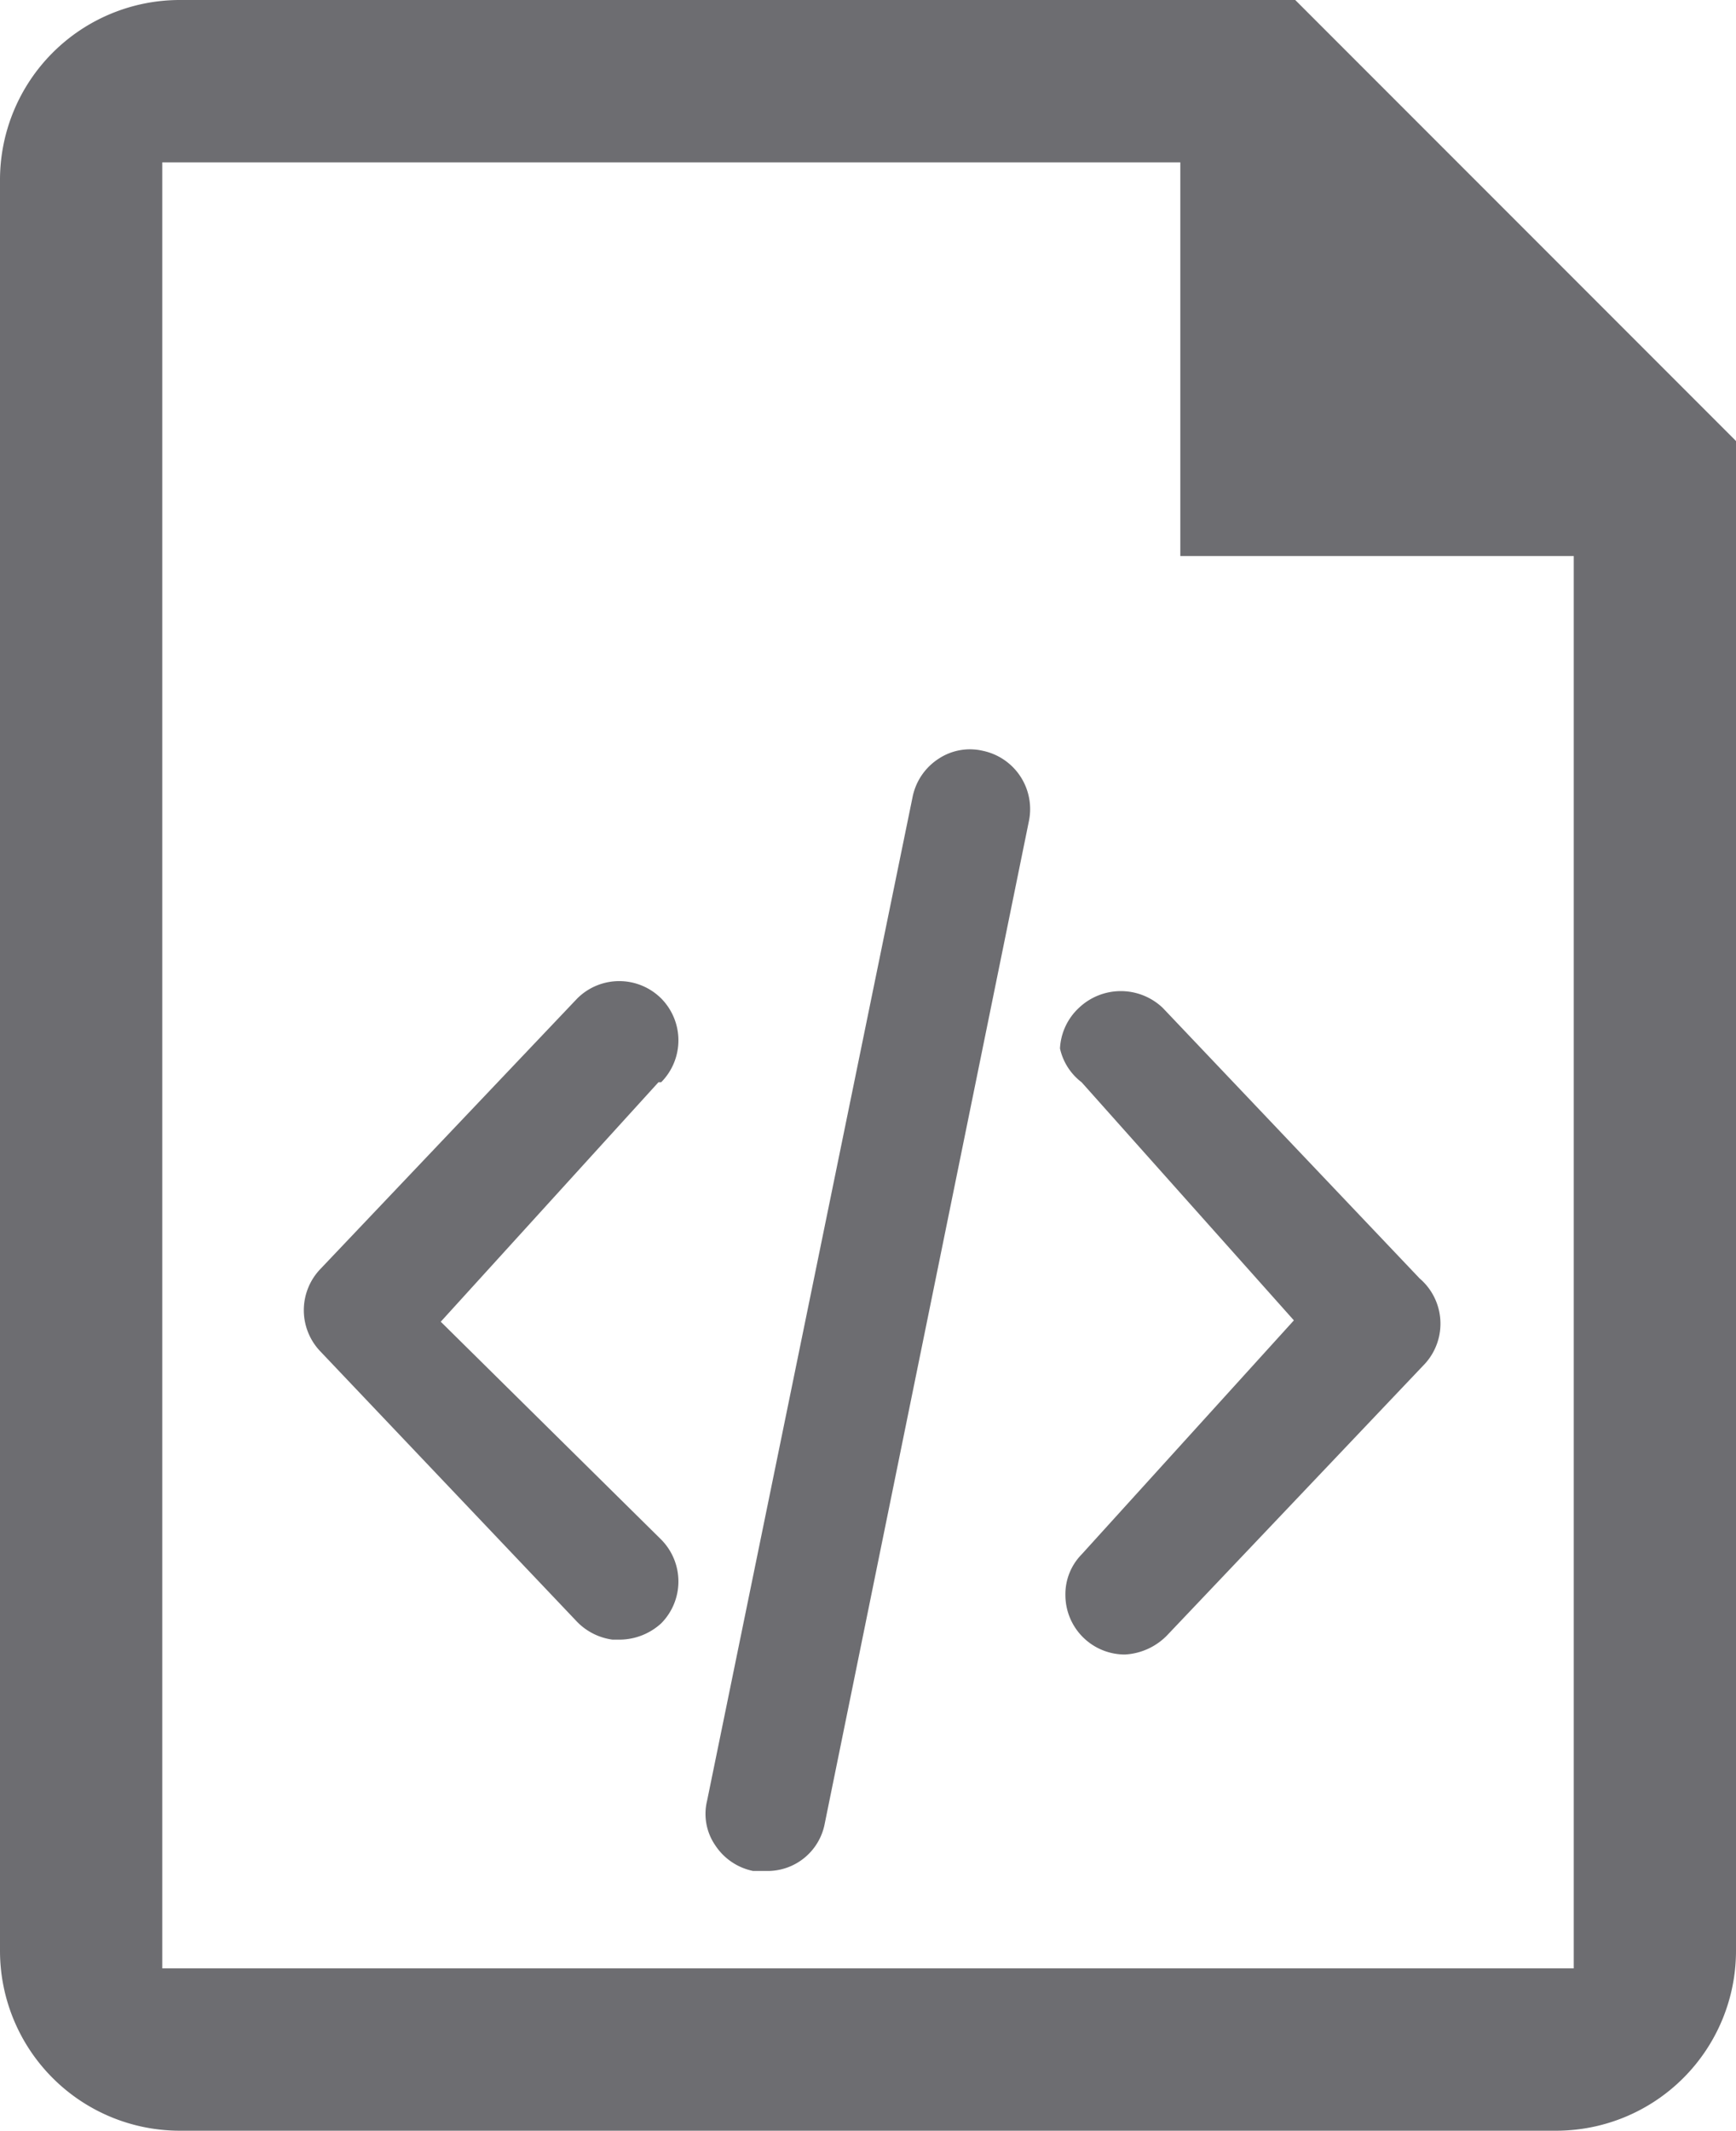 <svg xmlns="http://www.w3.org/2000/svg" viewBox="0 0 12.84 15.75"><defs><style>.cls-1{fill:#6d6d71;}</style></defs><title>code-file-ico</title><g id="Layer_2" data-name="Layer 2"><g id="Layer_1-2" data-name="Layer 1"><path class="cls-1" d="M4.89,8a.44.44,0,0,0,0-.62.44.44,0,0,0-.62,0l-1.9,2a.44.44,0,0,0,0,.61l1.9,2a.45.45,0,0,0,.26.13v0h.06a.46.46,0,0,0,.3-.12.44.44,0,0,0,0-.62L3.26,9.77,4.87,8Z"/><path class="cls-1" d="M10.5,9.45l-1.9-2a.45.45,0,0,0-.62,0,.44.44,0,0,0-.14.3A.43.43,0,0,0,8,8L9.57,9.76,8,11.49a.42.42,0,0,0-.12.3.44.44,0,0,0,.44.44.47.47,0,0,0,.32-.15l1.9-2A.44.44,0,0,0,10.5,9.45Z"/><path class="cls-1" d="M7.27,5.55a.42.42,0,0,0-.33.06.44.44,0,0,0-.19.28L5.23,13.31a.41.41,0,0,0,.06.33.44.44,0,0,0,.28.19h.1a.43.43,0,0,0,.43-.35L7.61,6.07A.44.44,0,0,0,7.27,5.55Z"/><path class="cls-1" d="M1.33,0A1.33,1.33,0,0,0,0,1.33V14.42a1.33,1.33,0,0,0,1.33,1.33H11.51a1.33,1.33,0,0,0,1.33-1.33V3.26L9.58,0ZM11.64,14.55H1.2V1.2H8.73V4.11h2.91Z"/></g></g></svg>